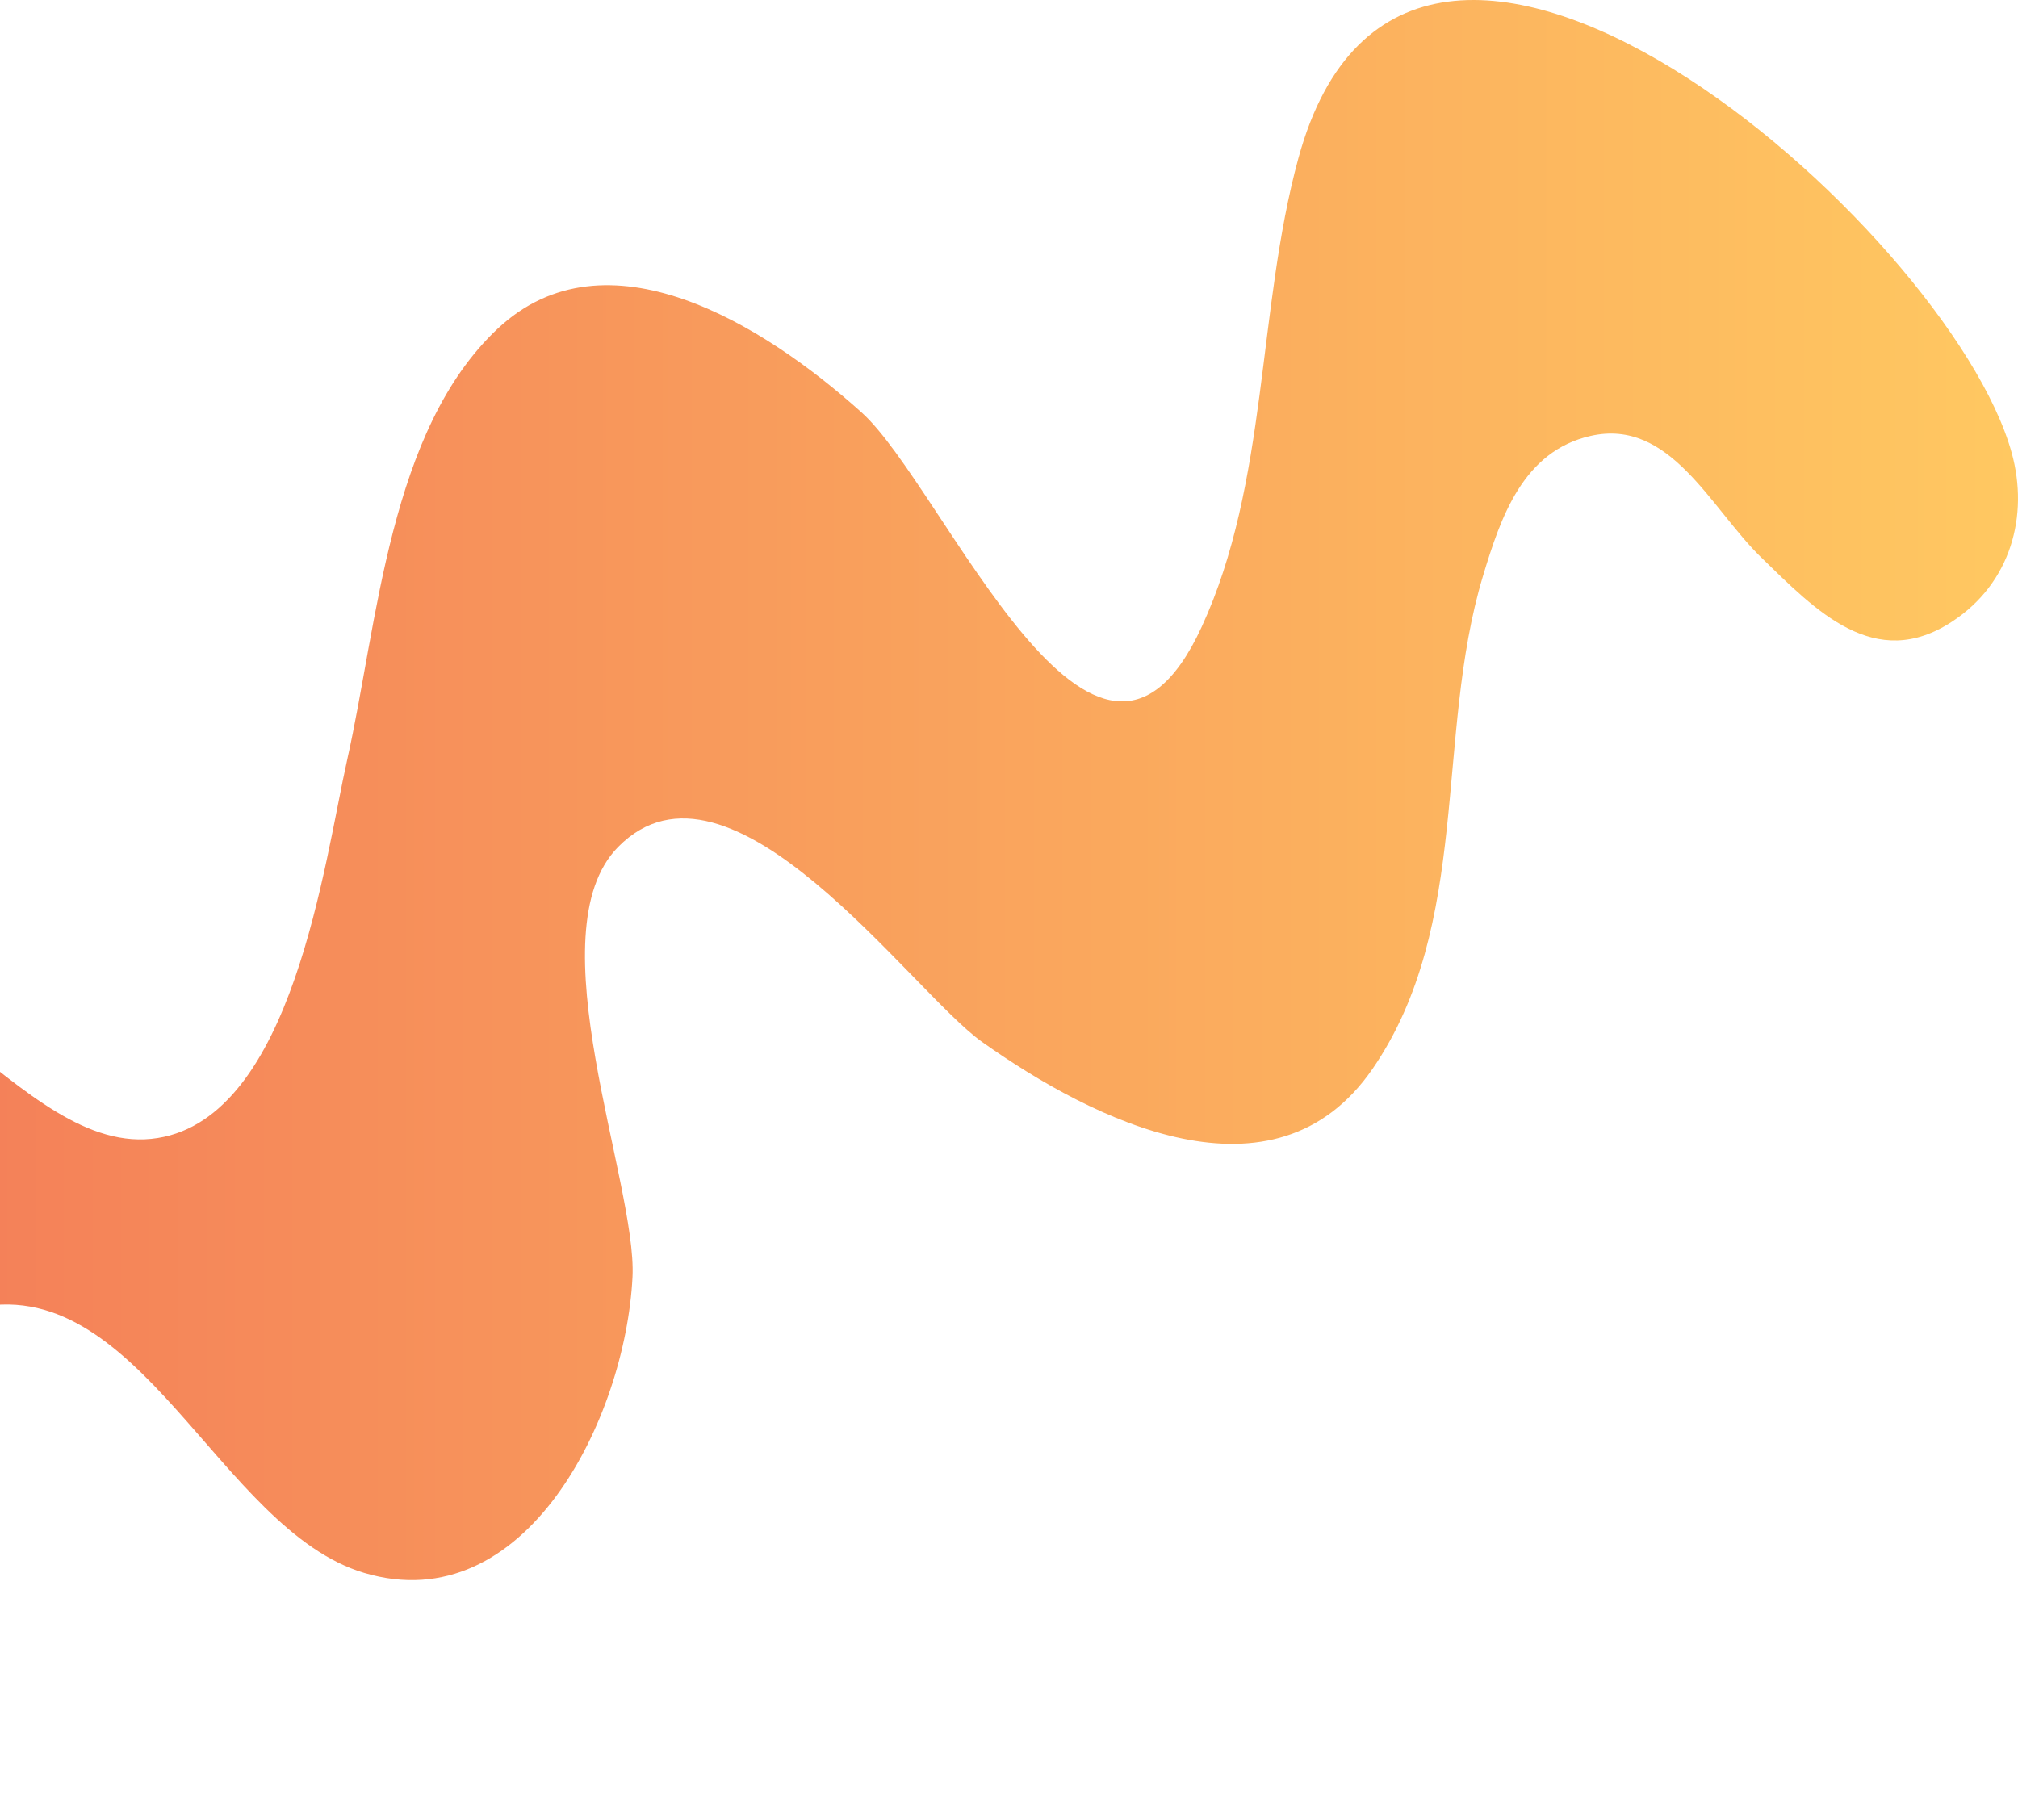 <svg width="306" height="276" viewBox="0 0 306 276" fill="none" xmlns="http://www.w3.org/2000/svg">
<path d="M196.882 23.996C190.593 47.026 192.345 73.124 182.209 95.091C166.129 129.976 143.216 73.851 130.656 62.555C115.751 49.143 91.903 34.405 75.454 49.854C59.005 65.303 57.293 94.476 52.653 115.19C49.189 130.631 44.413 169.326 23.916 172.585C2.644 176.012 -14.957 136.471 -38.013 149.923C-56.502 160.731 -65.006 199.801 -65.894 219.141C-66.638 235.477 -64.022 277.112 -39.533 275.977C-35.869 275.802 -29.429 272.686 -25.133 268.86C-22.855 267.161 -20.983 264.978 -19.653 262.469C-10.485 245.654 -29.589 204.754 -4.38 198.507C21.028 192.213 33.157 231.978 55.237 238.544C79.718 245.822 94.838 215.107 95.91 193.666C96.615 179.415 80.974 141.407 93.719 128.458C110.663 111.236 138.096 150.346 148.92 158.015C165.817 169.997 193.233 183.729 208.122 162.105C223.154 140.249 217.554 111.659 224.85 87.431C227.555 78.42 230.963 68.411 241.219 66.102C253.267 63.394 259.331 77.006 267.06 84.539C275.356 92.615 284.284 101.961 296.021 94.261C304.957 88.397 307.661 78.172 305.053 68.698C295.637 34.485 213.65 -37.441 196.882 23.996Z" fill="url(#paint0_linear_80_5592)"/>
<defs>
<linearGradient id="paint0_linear_80_5592" x1="-65.998" y1="137.996" x2="305.965" y2="137.996" gradientUnits="userSpaceOnUse">
<stop stop-color="#F27257"/>
<stop offset="1" stop-color="#FFC861"/>
</linearGradient>
</defs>
</svg>
